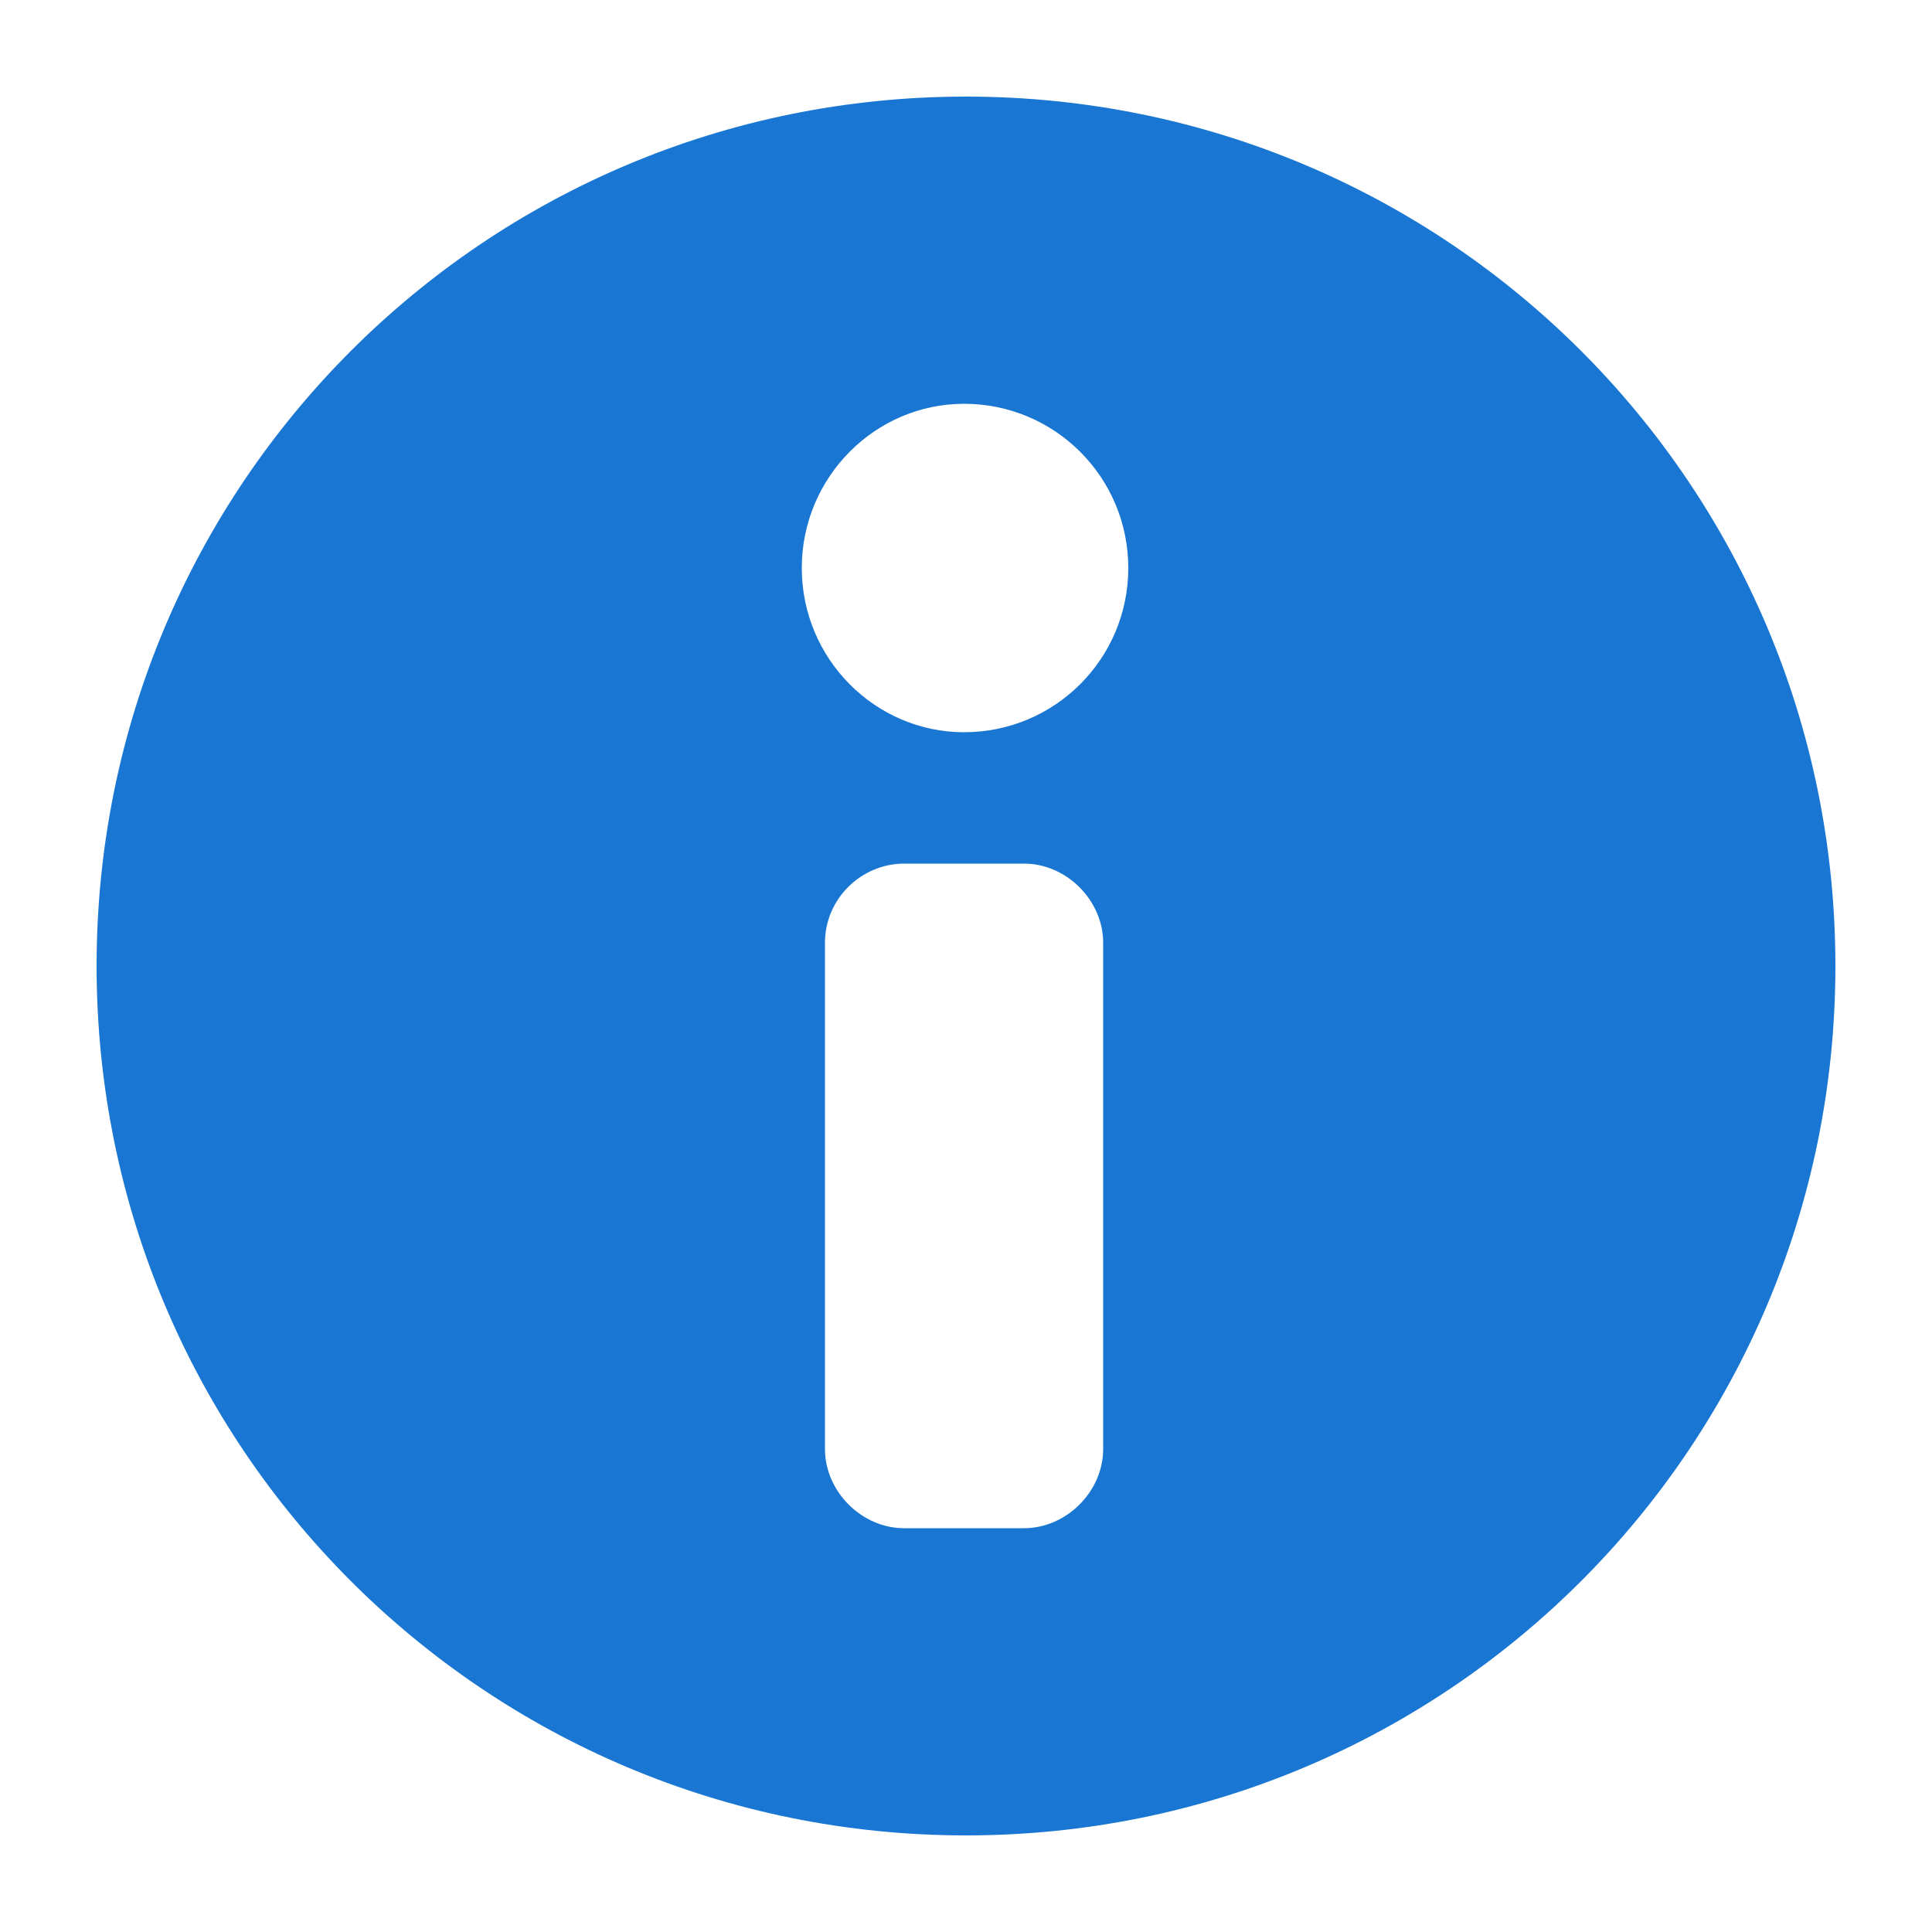 <svg xmlns="http://www.w3.org/2000/svg" viewBox="0 0 100 100"><path d="M50 5C25.1 5 5 25.1 5 50s20.1 45 45 45 45-20.1 45-45S74.9 5 50 5zm7.1 70c0 2.2-1.9 4.1-4.1 4.1h-6.2c-2.2 0-4.1-1.9-4.1-4.1V48.8c0-2.3 1.9-4.1 4.1-4.1H53c2.2 0 4.1 1.9 4.1 4.1V75zm-7.2-37.1c-4.6 0-8.4-3.8-8.4-8.5s3.8-8.5 8.4-8.5c4.7 0 8.5 3.8 8.5 8.5s-3.8 8.5-8.5 8.5z" fill="#1976d2"/></svg>